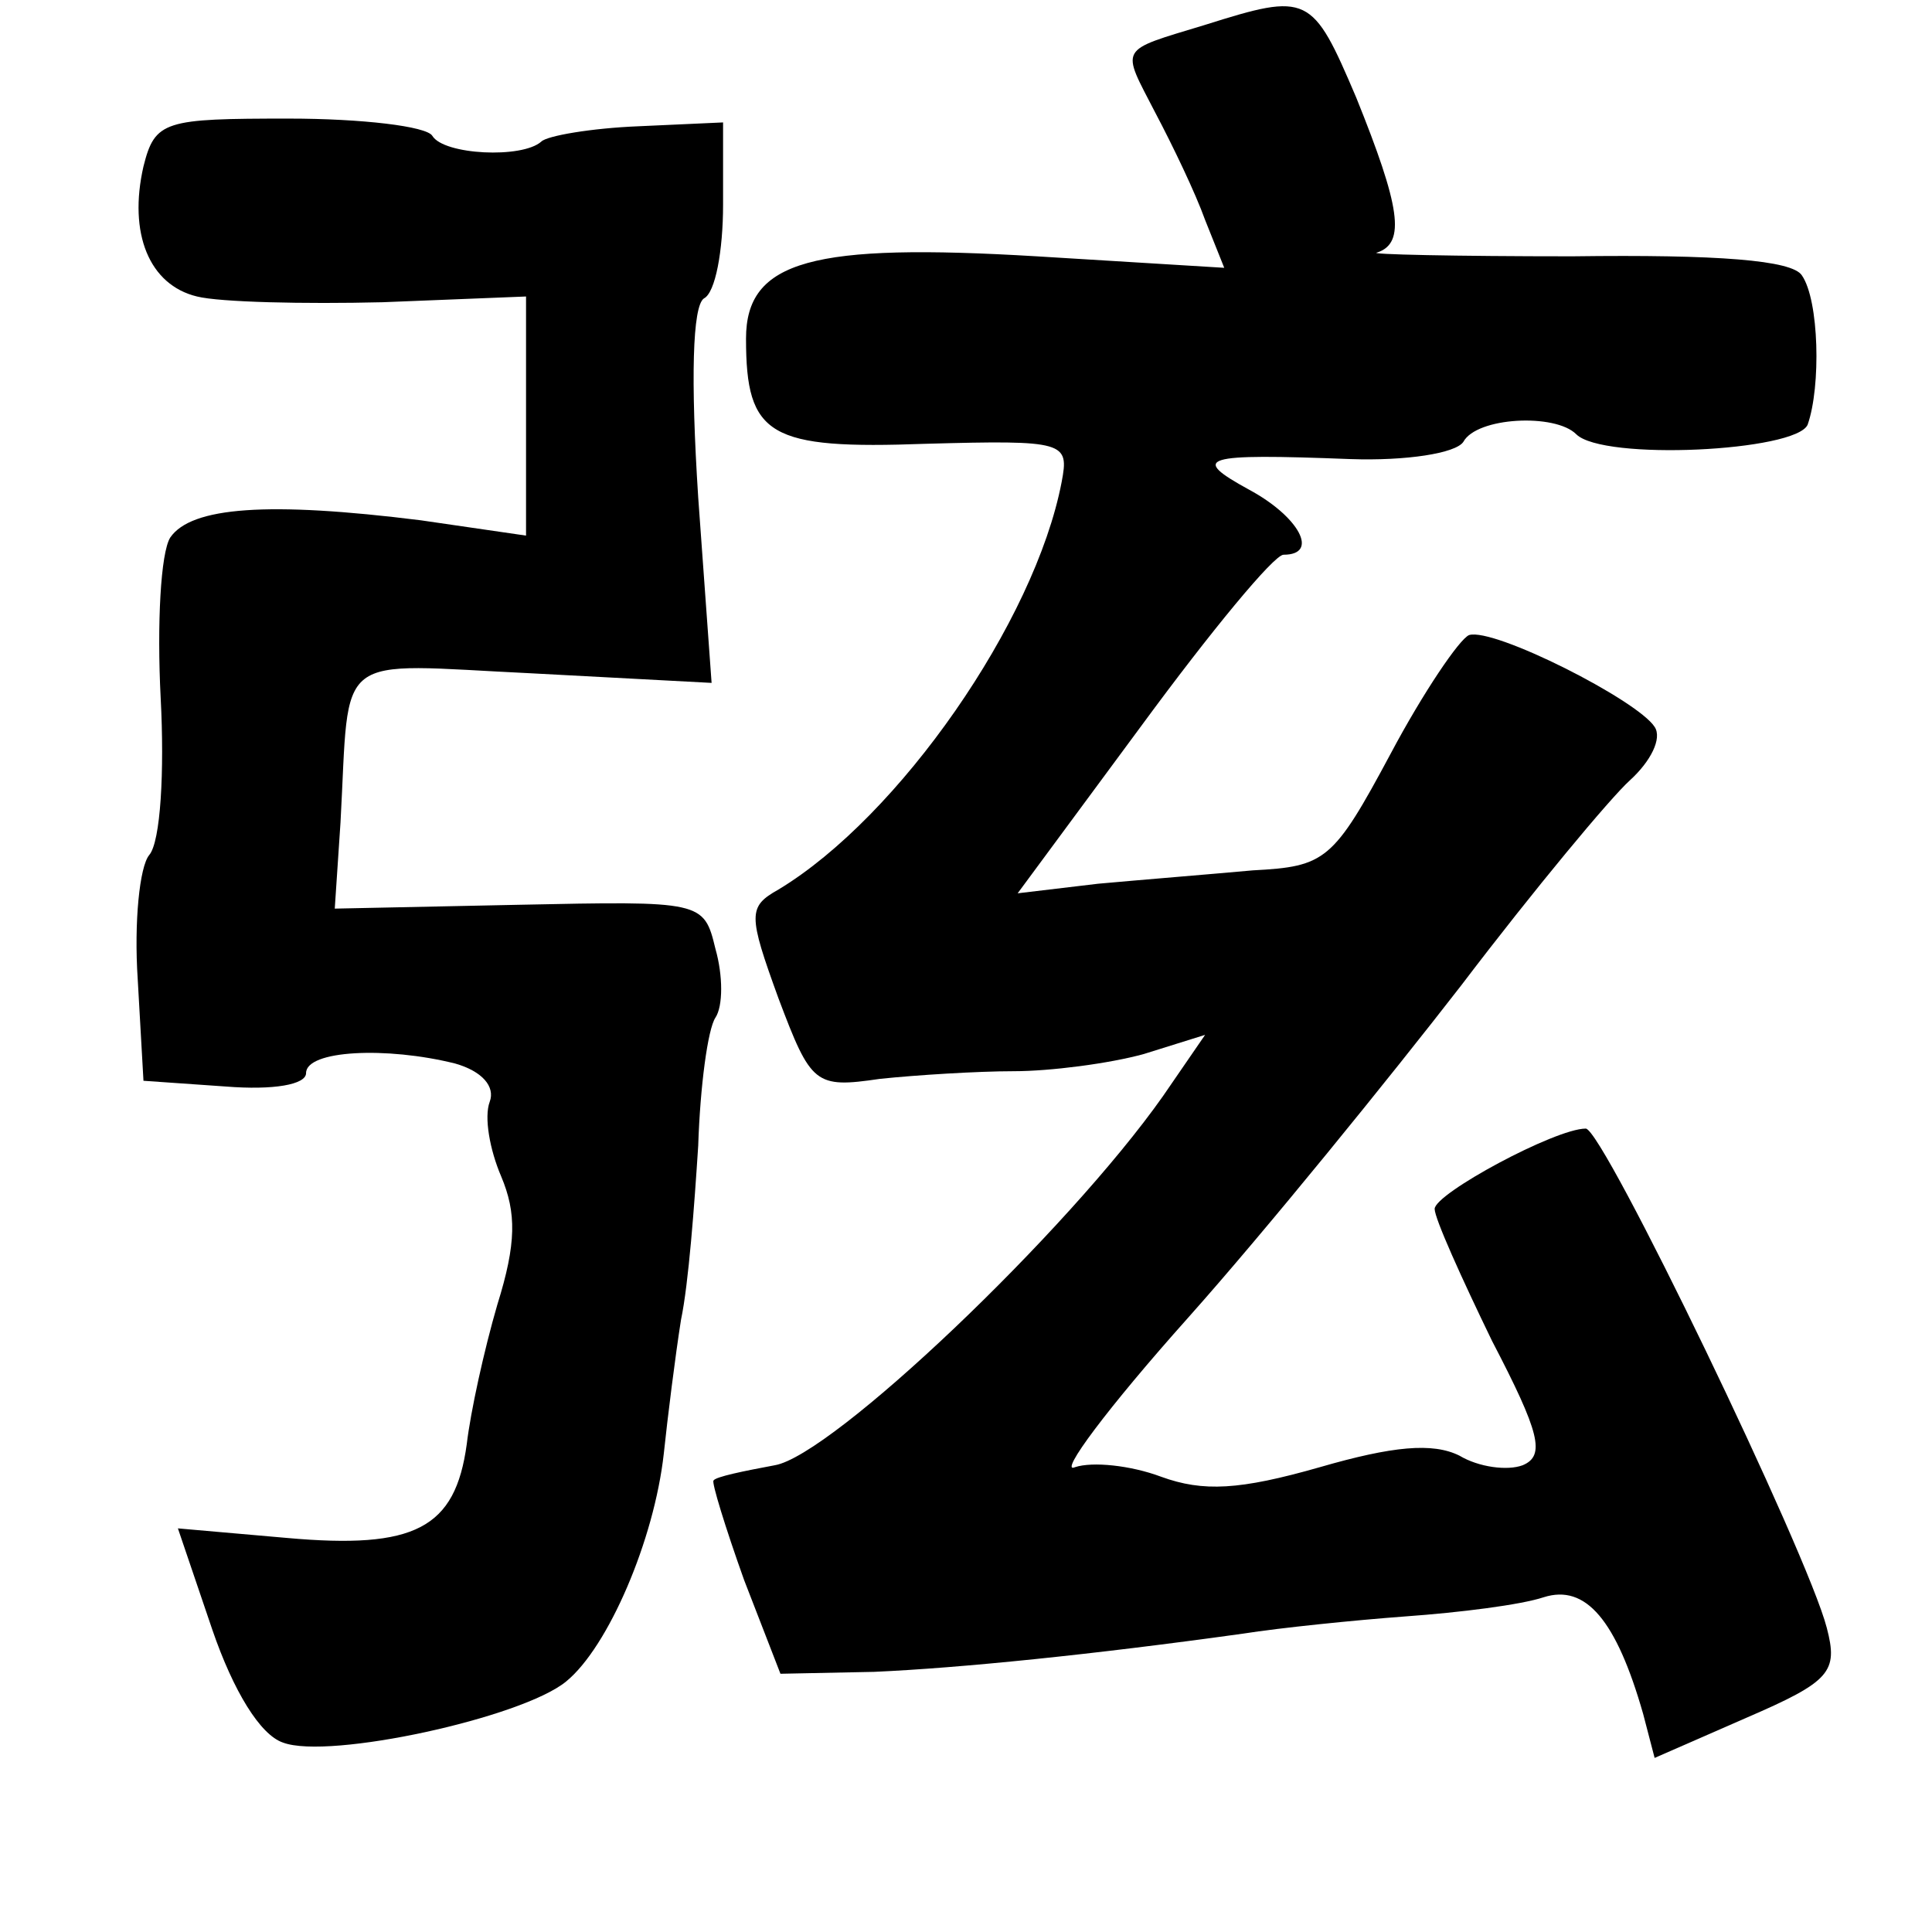 <?xml version="1.0" standalone="no"?>
<!DOCTYPE svg PUBLIC "-//W3C//DTD SVG 20010904//EN"
 "http://www.w3.org/TR/2001/REC-SVG-20010904/DTD/svg10.dtd">
<svg version="1.0" xmlns="http://www.w3.org/2000/svg"
 width="101pt" height="101pt" viewBox="0 0 101 101"
 preserveAspectRatio="xMidYMid meet">
<g transform="translate(0,101) scale(0.1,-0.1)"
fill="#000000" stroke="none">
<path d="M630 997 c-46 -14 -44 -11 -26 -46 9 -17 21 -42 26 -56 l10 -25 -98
6 c-117 7 -152 -2 -152 -43 0 -51 12 -58 94 -55 73 2 75 1 71 -20 -14 -73 -85
-175 -148 -213 -16 -9 -16 -13 0 -57 17 -45 19 -47 53 -42 19 2 51 4 70 4 19
0 50 4 68 9 l32 10 -22 -32 c-50 -71 -173 -188 -203 -193 -16 -3 -31 -6 -32
-8 -1 -1 6 -24 16 -52 l19 -49 49 1 c45 2 114 9 193 20 19 3 58 7 85 9 28 2
60 6 72 10 22 7 38 -12 52 -61 l6 -23 48 21 c44 19 48 24 42 47 -10 39 -117
261 -126 261 -16 0 -79 -34 -79 -42 0 -5 14 -36 30 -69 25 -48 28 -60 16 -65
-8 -3 -23 -1 -33 5 -14 7 -35 5 -73 -6 -42 -12 -61 -13 -83 -5 -16 6 -36 8
-45 5 -9 -4 17 31 59 78 41 46 105 125 143 174 38 50 78 98 88 107 11 10 17
22 13 28 -9 14 -84 52 -97 48 -5 -2 -24 -30 -41 -62 -30 -56 -34 -59 -72 -61
-22 -2 -59 -5 -81 -7 l-42 -5 65 88 c36 49 69 89 74 89 19 0 8 20 -18 34 -31
17 -25 19 53 16 29 -1 55 3 59 9 7 13 48 15 59 4 14 -14 115 -9 121 5 7 20 6
65 -3 78 -5 8 -44 11 -120 10 -61 0 -108 1 -102 2 15 5 12 24 -11 81 -23 54
-25 55 -79 38z"/>
<path d="M75 923 c-8 -35 3 -62 28 -68 12 -3 56 -4 97 -3 l75 3 0 -62 0 -63
-55 8 c-80 10 -120 7 -131 -9 -5 -8 -7 -45 -5 -84 2 -38 0 -75 -6 -82 -5 -6
-8 -35 -6 -65 l3 -53 43 -3 c25 -2 42 1 42 7 0 12 42 14 78 5 14 -4 21 -12 18
-20 -3 -8 0 -25 6 -39 8 -19 8 -35 -2 -67 -7 -24 -14 -56 -16 -73 -6 -44 -27
-55 -94 -49 l-57 5 18 -53 c11 -32 25 -55 37 -59 24 -9 125 13 148 32 22 18
46 74 51 119 2 19 6 51 9 70 4 19 7 60 9 91 1 31 5 61 9 67 4 6 4 22 0 36 -6
25 -7 25 -103 23 l-96 -2 3 45 c5 91 -5 83 100 78 l94 -5 -7 97 c-4 62 -3 100
3 104 6 3 10 25 10 49 l0 43 -44 -2 c-25 -1 -48 -5 -51 -8 -10 -9 -51 -7 -57
3 -3 5 -37 9 -75 9 -65 0 -70 -1 -76 -25z"/>
</g>
</svg>
